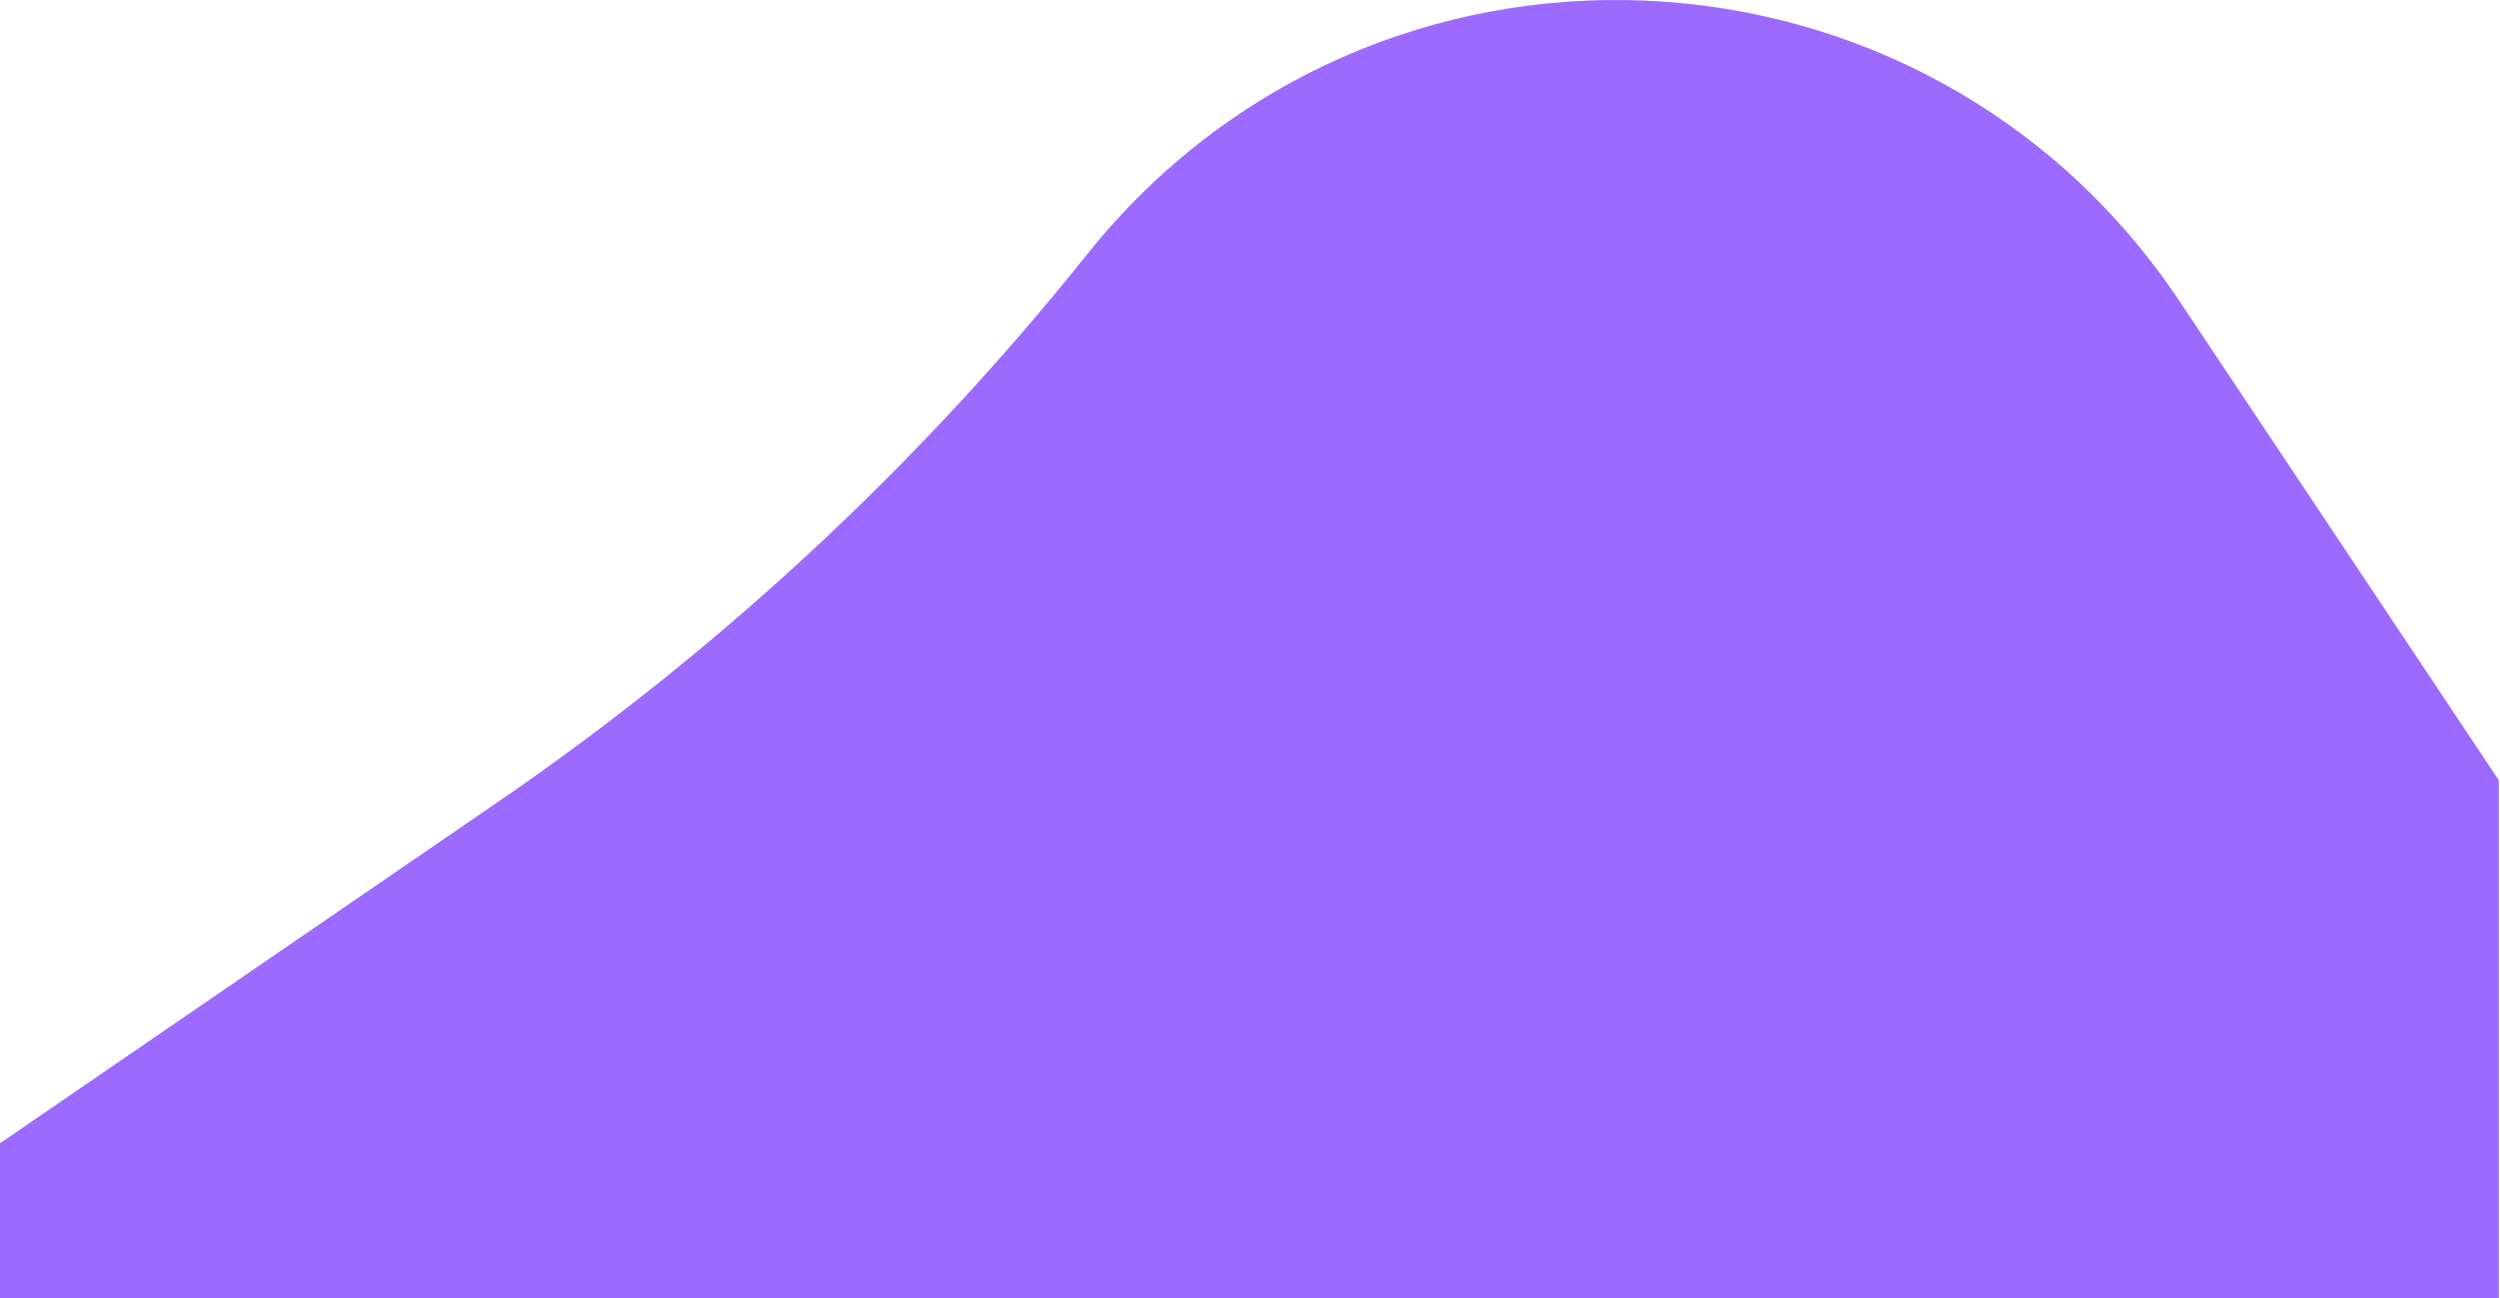 <svg width="258" height="134" viewBox="0 0 258 134" fill="none" xmlns="http://www.w3.org/2000/svg">
<path d="M0 117.984L51.313 82.814C74.283 67.071 94.795 48.013 112.183 26.261C141.736 -10.712 198.719 -8.246 224.967 31.142L257.873 80.519V134H171.915H85.957H0V117.984Z" fill="#9C6AFF"/>
</svg>
